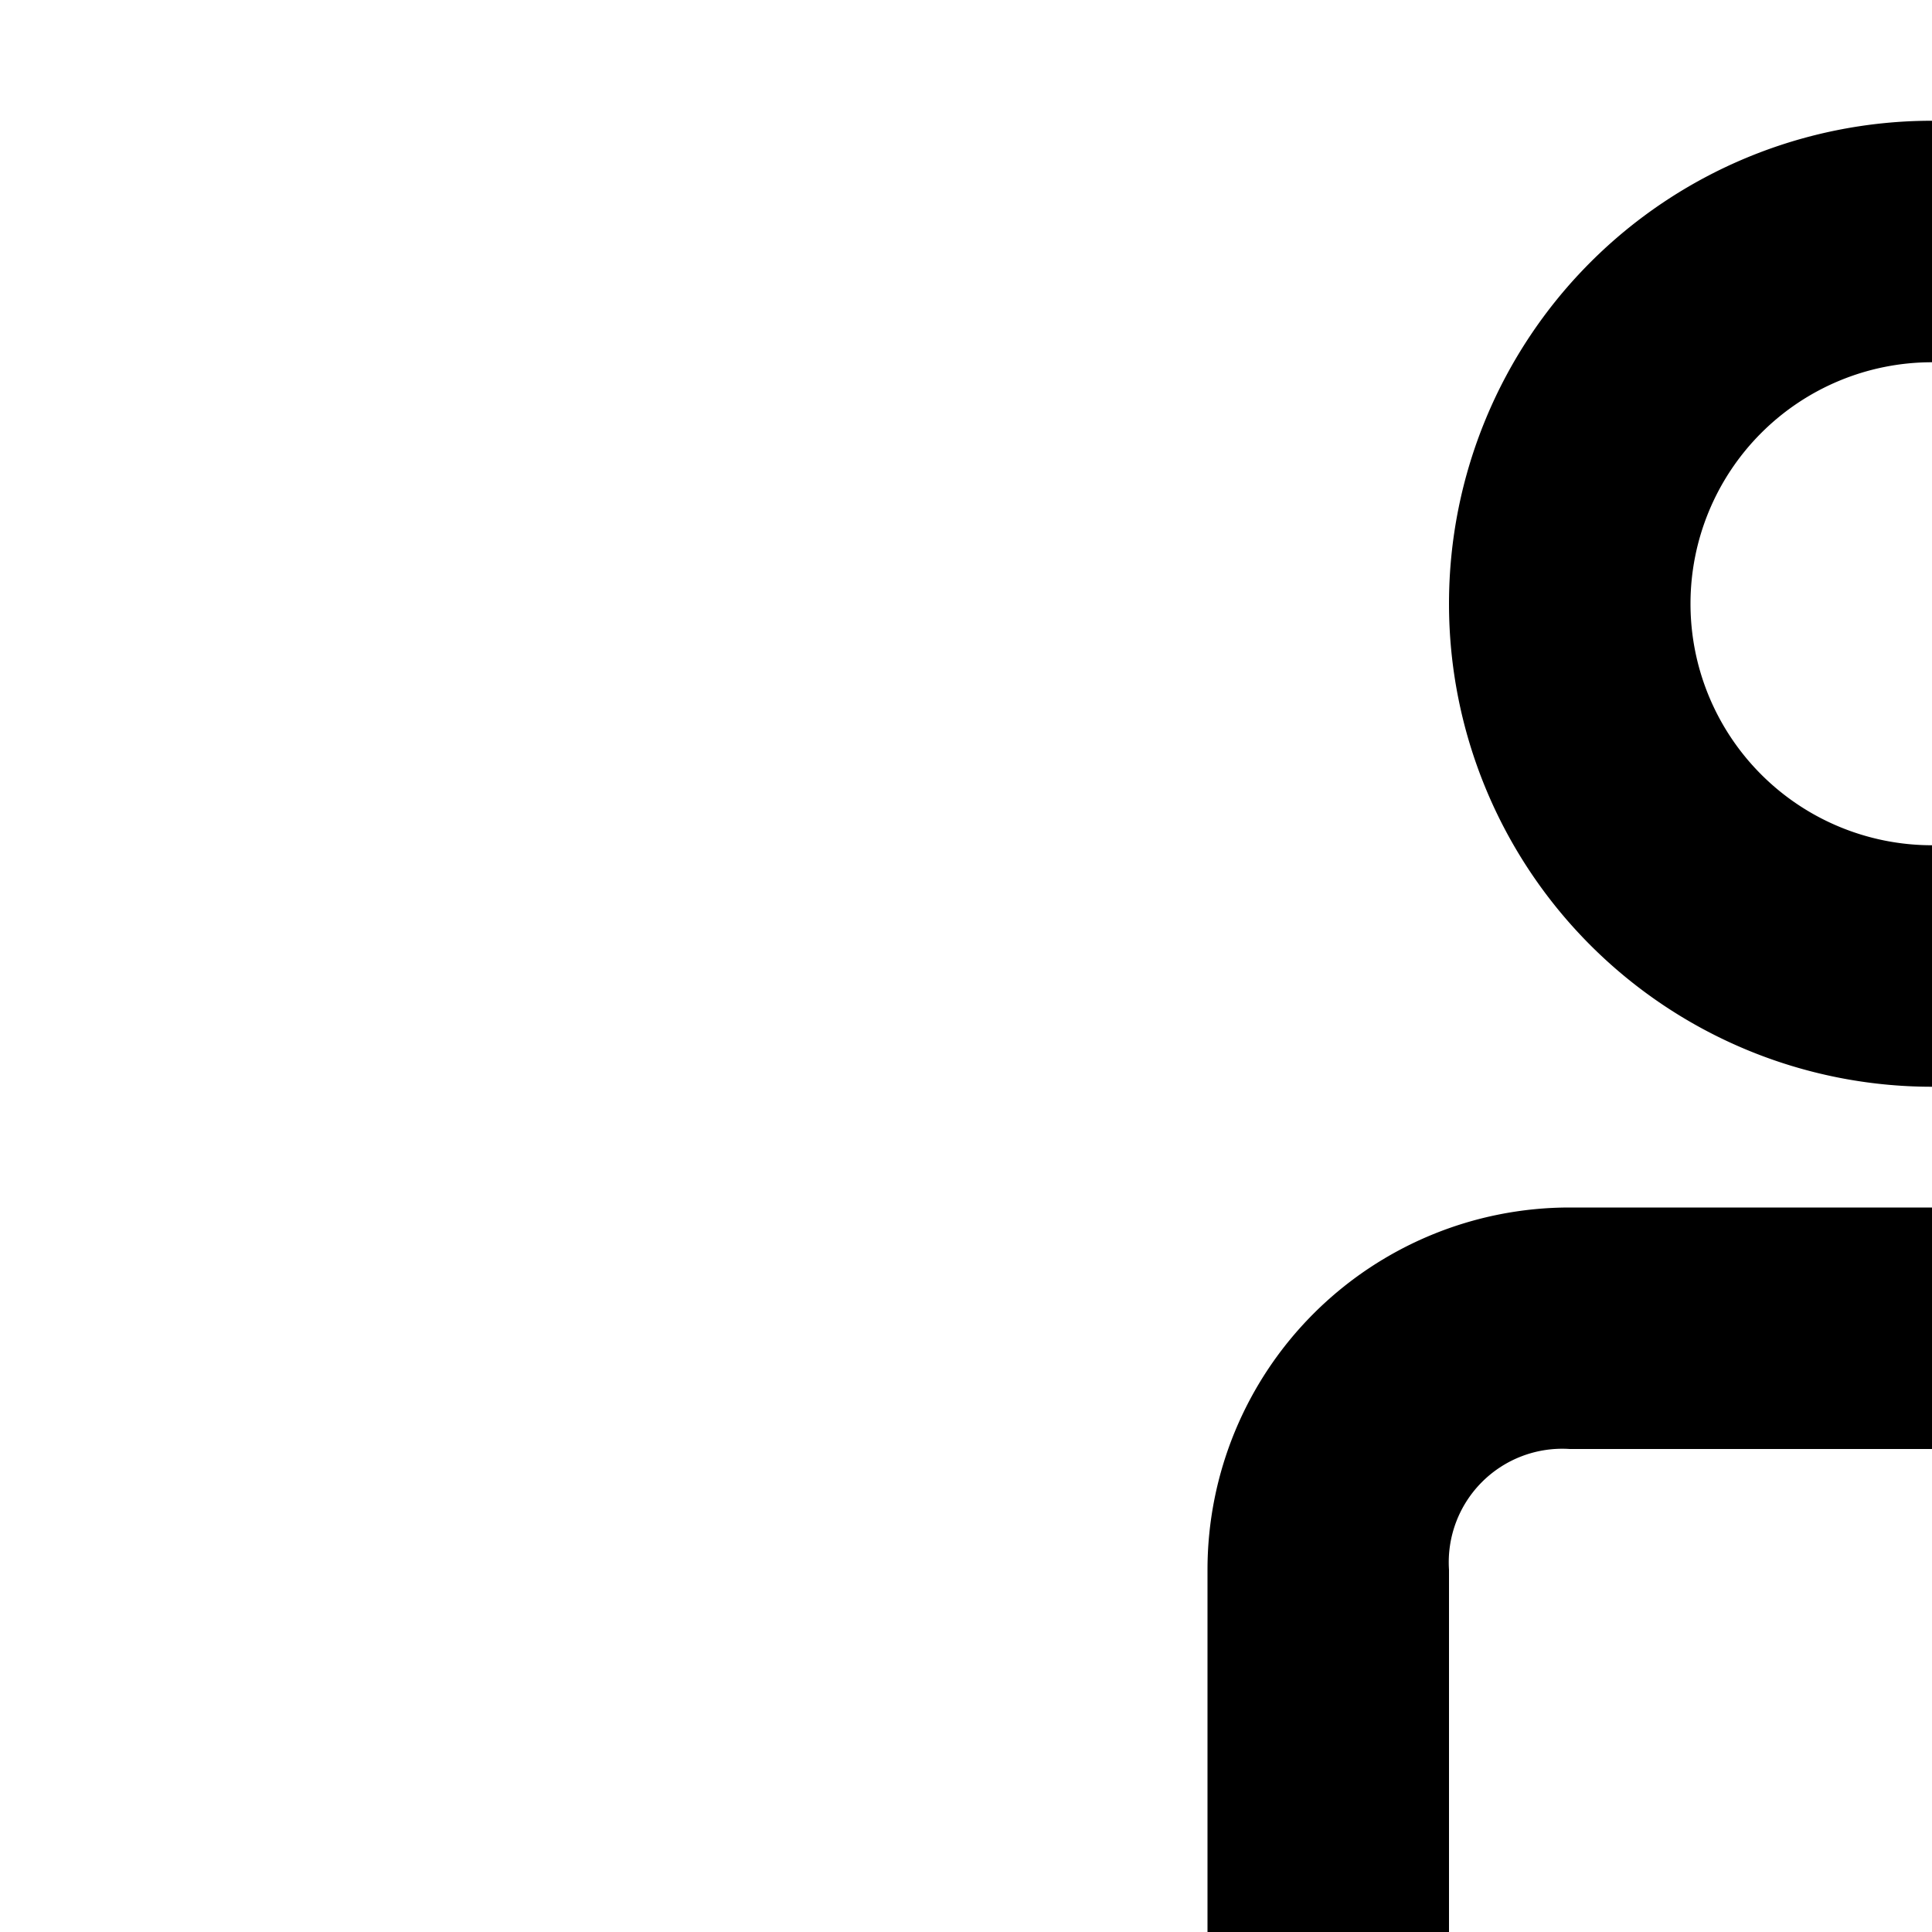 <svg xmlns="http://www.w3.org/2000/svg" viewBox="0 0 16 16"><path d="M18 30H14a2 2 0 01-2-2V21a2 2 0 01-2-2V13a3 3 0 013-3h6a3 3 0 013 3v6a2 2 0 01-2 2v7A2 2 0 0118 30zM13 12a.94.94 0 00-1 1v6h2v9h4V19h2V13a.94.94 0 00-1-1zM16 9a4 4 0 114-4h0A4 4 0 0116 9zm0-6a2 2 0 102 2h0a2 2 0 00-2-2z"/></svg>